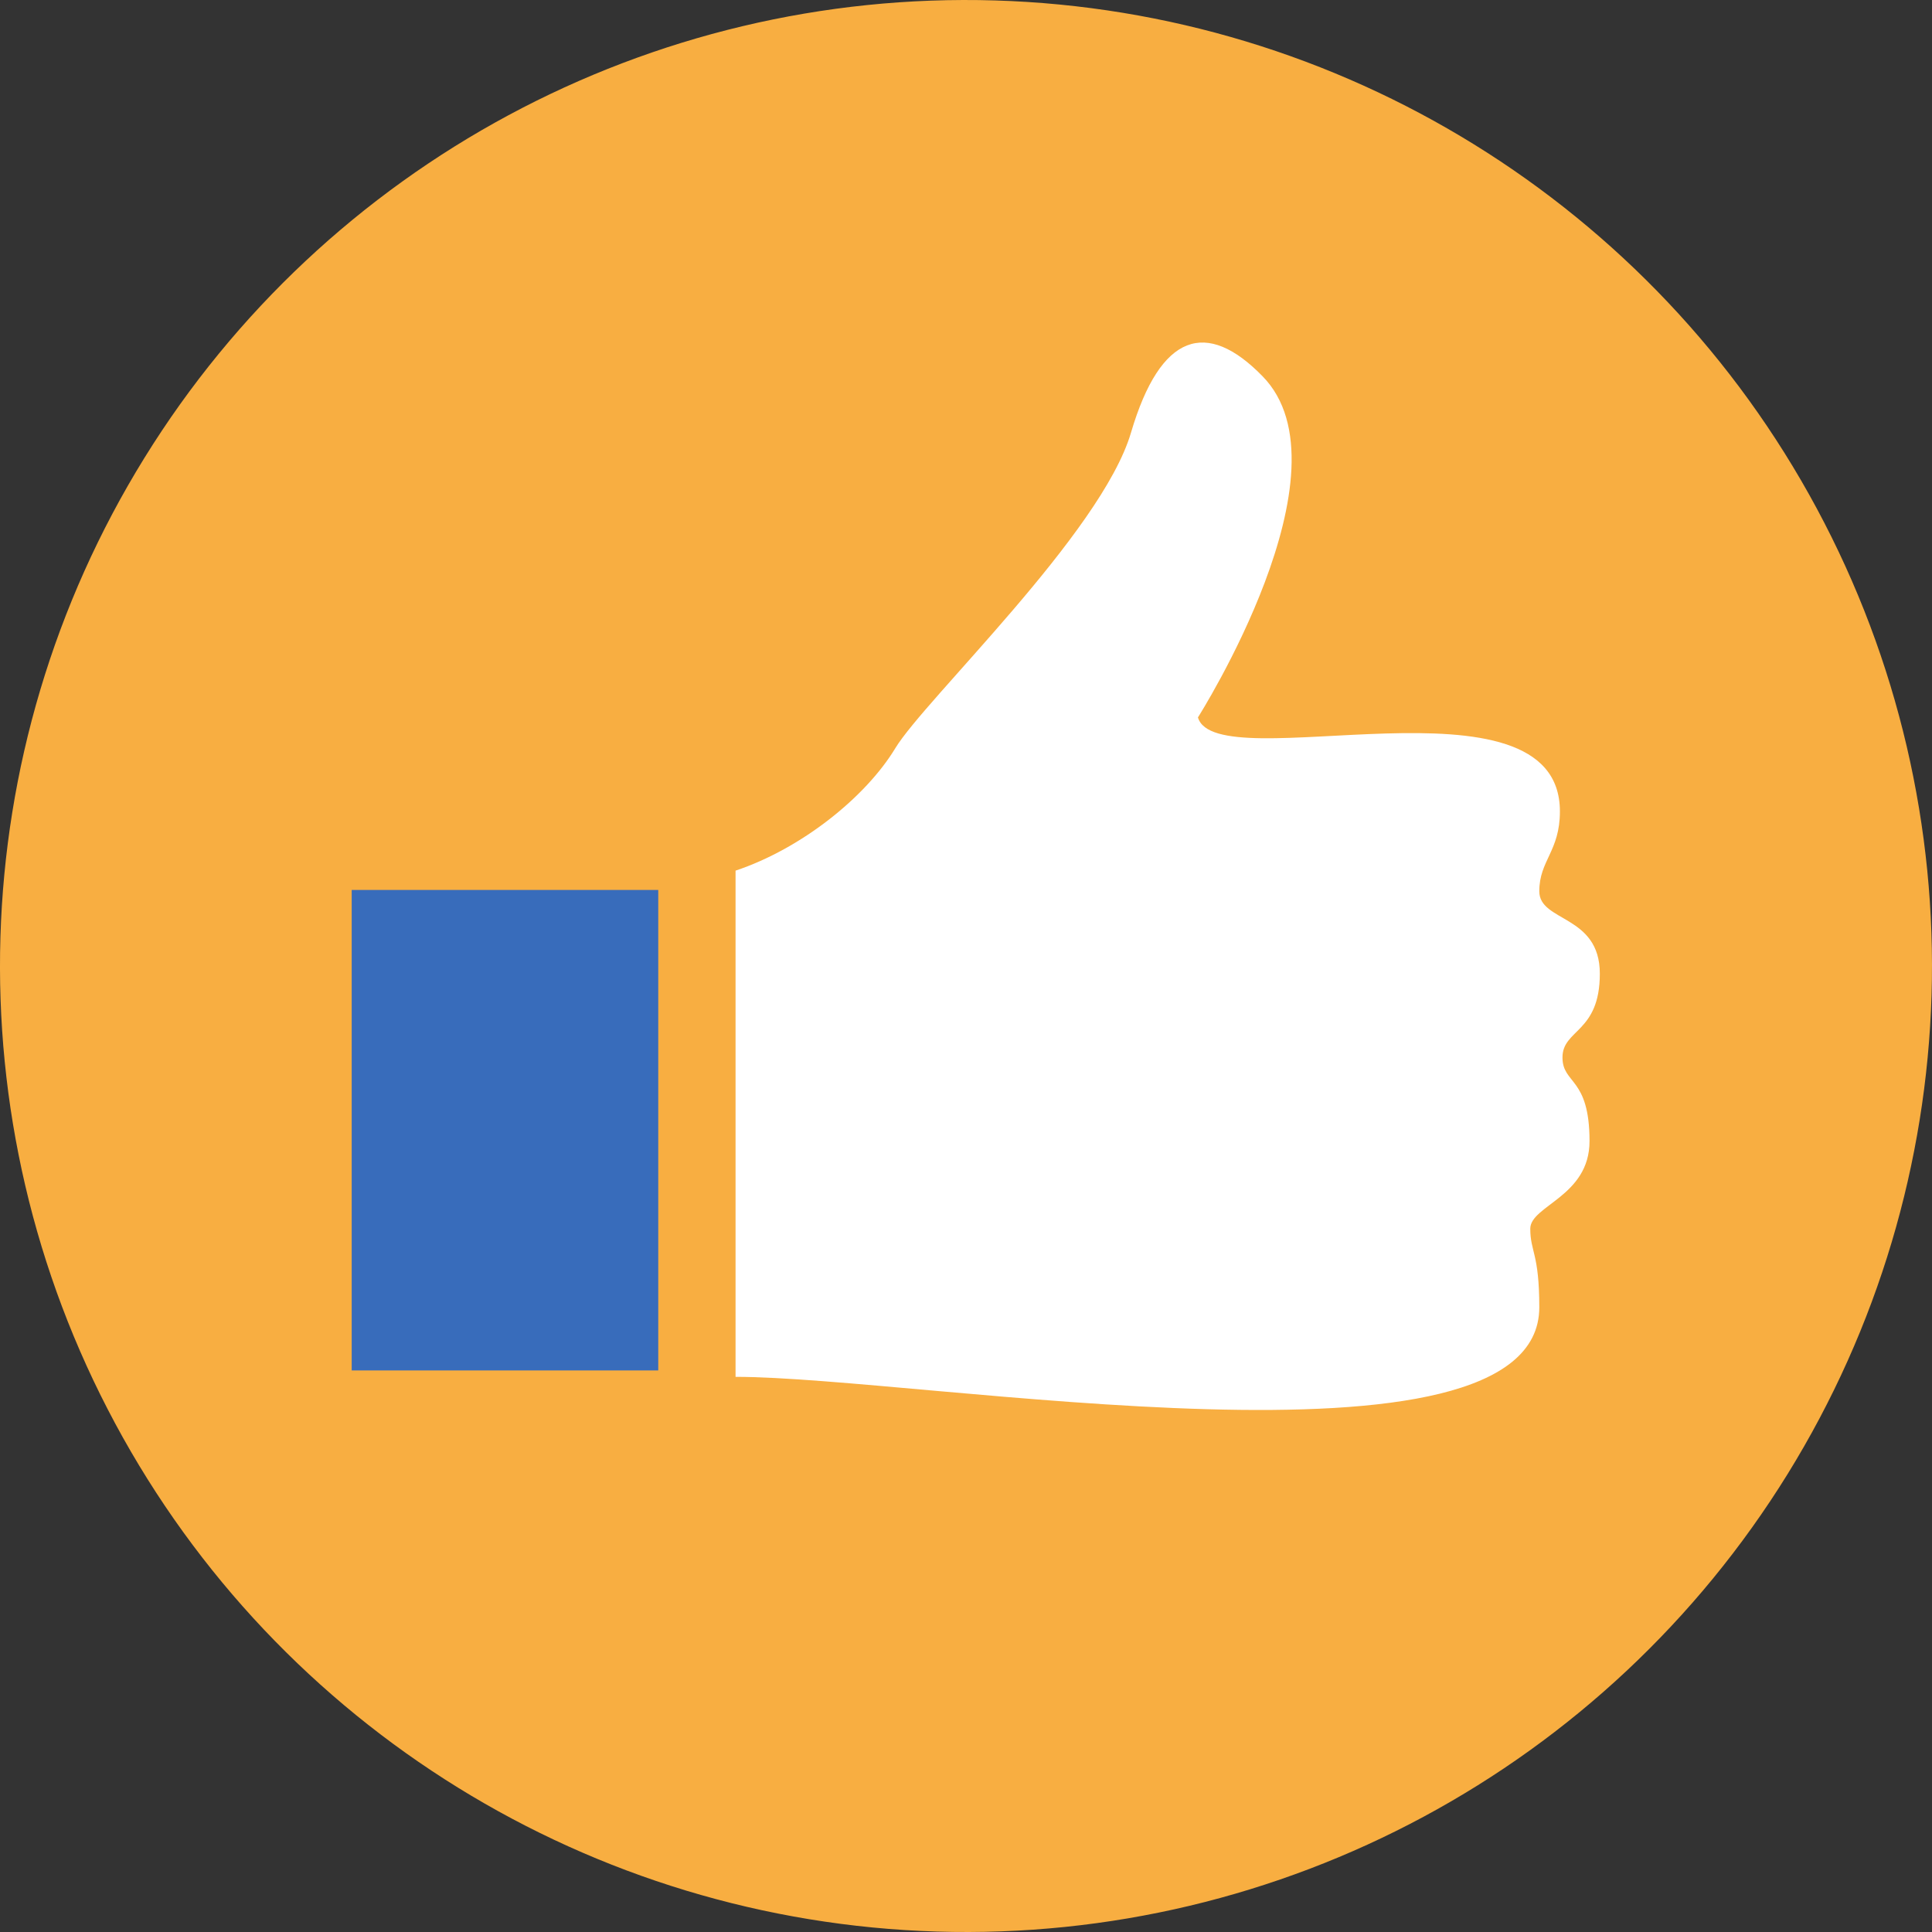 <?xml version="1.0" encoding="UTF-8" standalone="no"?>
<svg
   xmlns:dc="http://purl.org/dc/elements/1.1/"
   xmlns:cc="http://creativecommons.org/ns#"
   xmlns:rdf="http://www.w3.org/1999/02/22-rdf-syntax-ns#"
   xmlns:svg="http://www.w3.org/2000/svg"
   xmlns="http://www.w3.org/2000/svg"
   xmlns:sodipodi="http://sodipodi.sourceforge.net/DTD/sodipodi-0.dtd"
   xmlns:inkscape="http://www.inkscape.org/namespaces/inkscape"
   width="72"
   height="72"
   viewBox="0 0 72 72"
   version="1.1"
   id="svg502"
   sodipodi:docname="PraiseThumbsUp.svg"
   inkscape:version="0.92.2 5c3e80d, 2017-08-06">
  <rect x="0" y="0" width="72" height="72" fill="#333333" stroke="none"/>
  <defs
     id="defs506" />
  <sodipodi:namedview
     pagecolor="#ffffff"
     bordercolor="#666666"
     borderopacity="1"
     objecttolerance="10"
     gridtolerance="10"
     guidetolerance="10"
     inkscape:pageopacity="0"
     inkscape:pageshadow="2"
     inkscape:window-width="1304"
     inkscape:window-height="553"
     id="namedview504"
     showgrid="false"
     inkscape:zoom="1.5733333"
     inkscape:cx="75.005999"
     inkscape:cy="74.999825"
     inkscape:window-x="0"
     inkscape:window-y="0"
     inkscape:window-maximized="0"
     inkscape:current-layer="svg502" />
  <circle
     transform="rotate(-88.267)"
     cx="-34.895"
     cy="37.072"
     id="ellipse496"
     r="36"
     style="fill:#f8ae41;stroke-width:0.48" />
  <path
     d="m 13.107,33.167 h 11.424 v 17.905 H 13.107 Z"
     id="path498"
     inkscape:connector-curvature="0"
     style="fill:#386cbb;stroke-width:0.48" />
  <path
     d="m 27.412,32.446 c 2.448,-0.816 4.848,-2.736 5.952,-4.56 1.104,-1.824 7.68,-8.016 8.784,-11.76 1.104,-3.744 2.832,-4.224 4.896,-2.112 3.456,3.504 -2.4,12.721 -2.4,12.721 0.672,2.352 13.489,-1.92 13.489,3.504 0,1.488 -0.768,1.824 -0.768,2.976 0,1.152 2.256,0.864 2.256,3.072 0,2.208 -1.392,2.064 -1.392,3.12 0,1.008 1.008,0.72 1.008,3.12 0,2.064 -2.208,2.4 -2.208,3.264 0,0.864 0.336,0.912 0.336,2.928 0,6.672 -23.041,2.592 -29.953,2.592 z"
     id="path500"
     inkscape:connector-curvature="0"
     style="fill:#ffffff;stroke-width:0.48" />
</svg>
